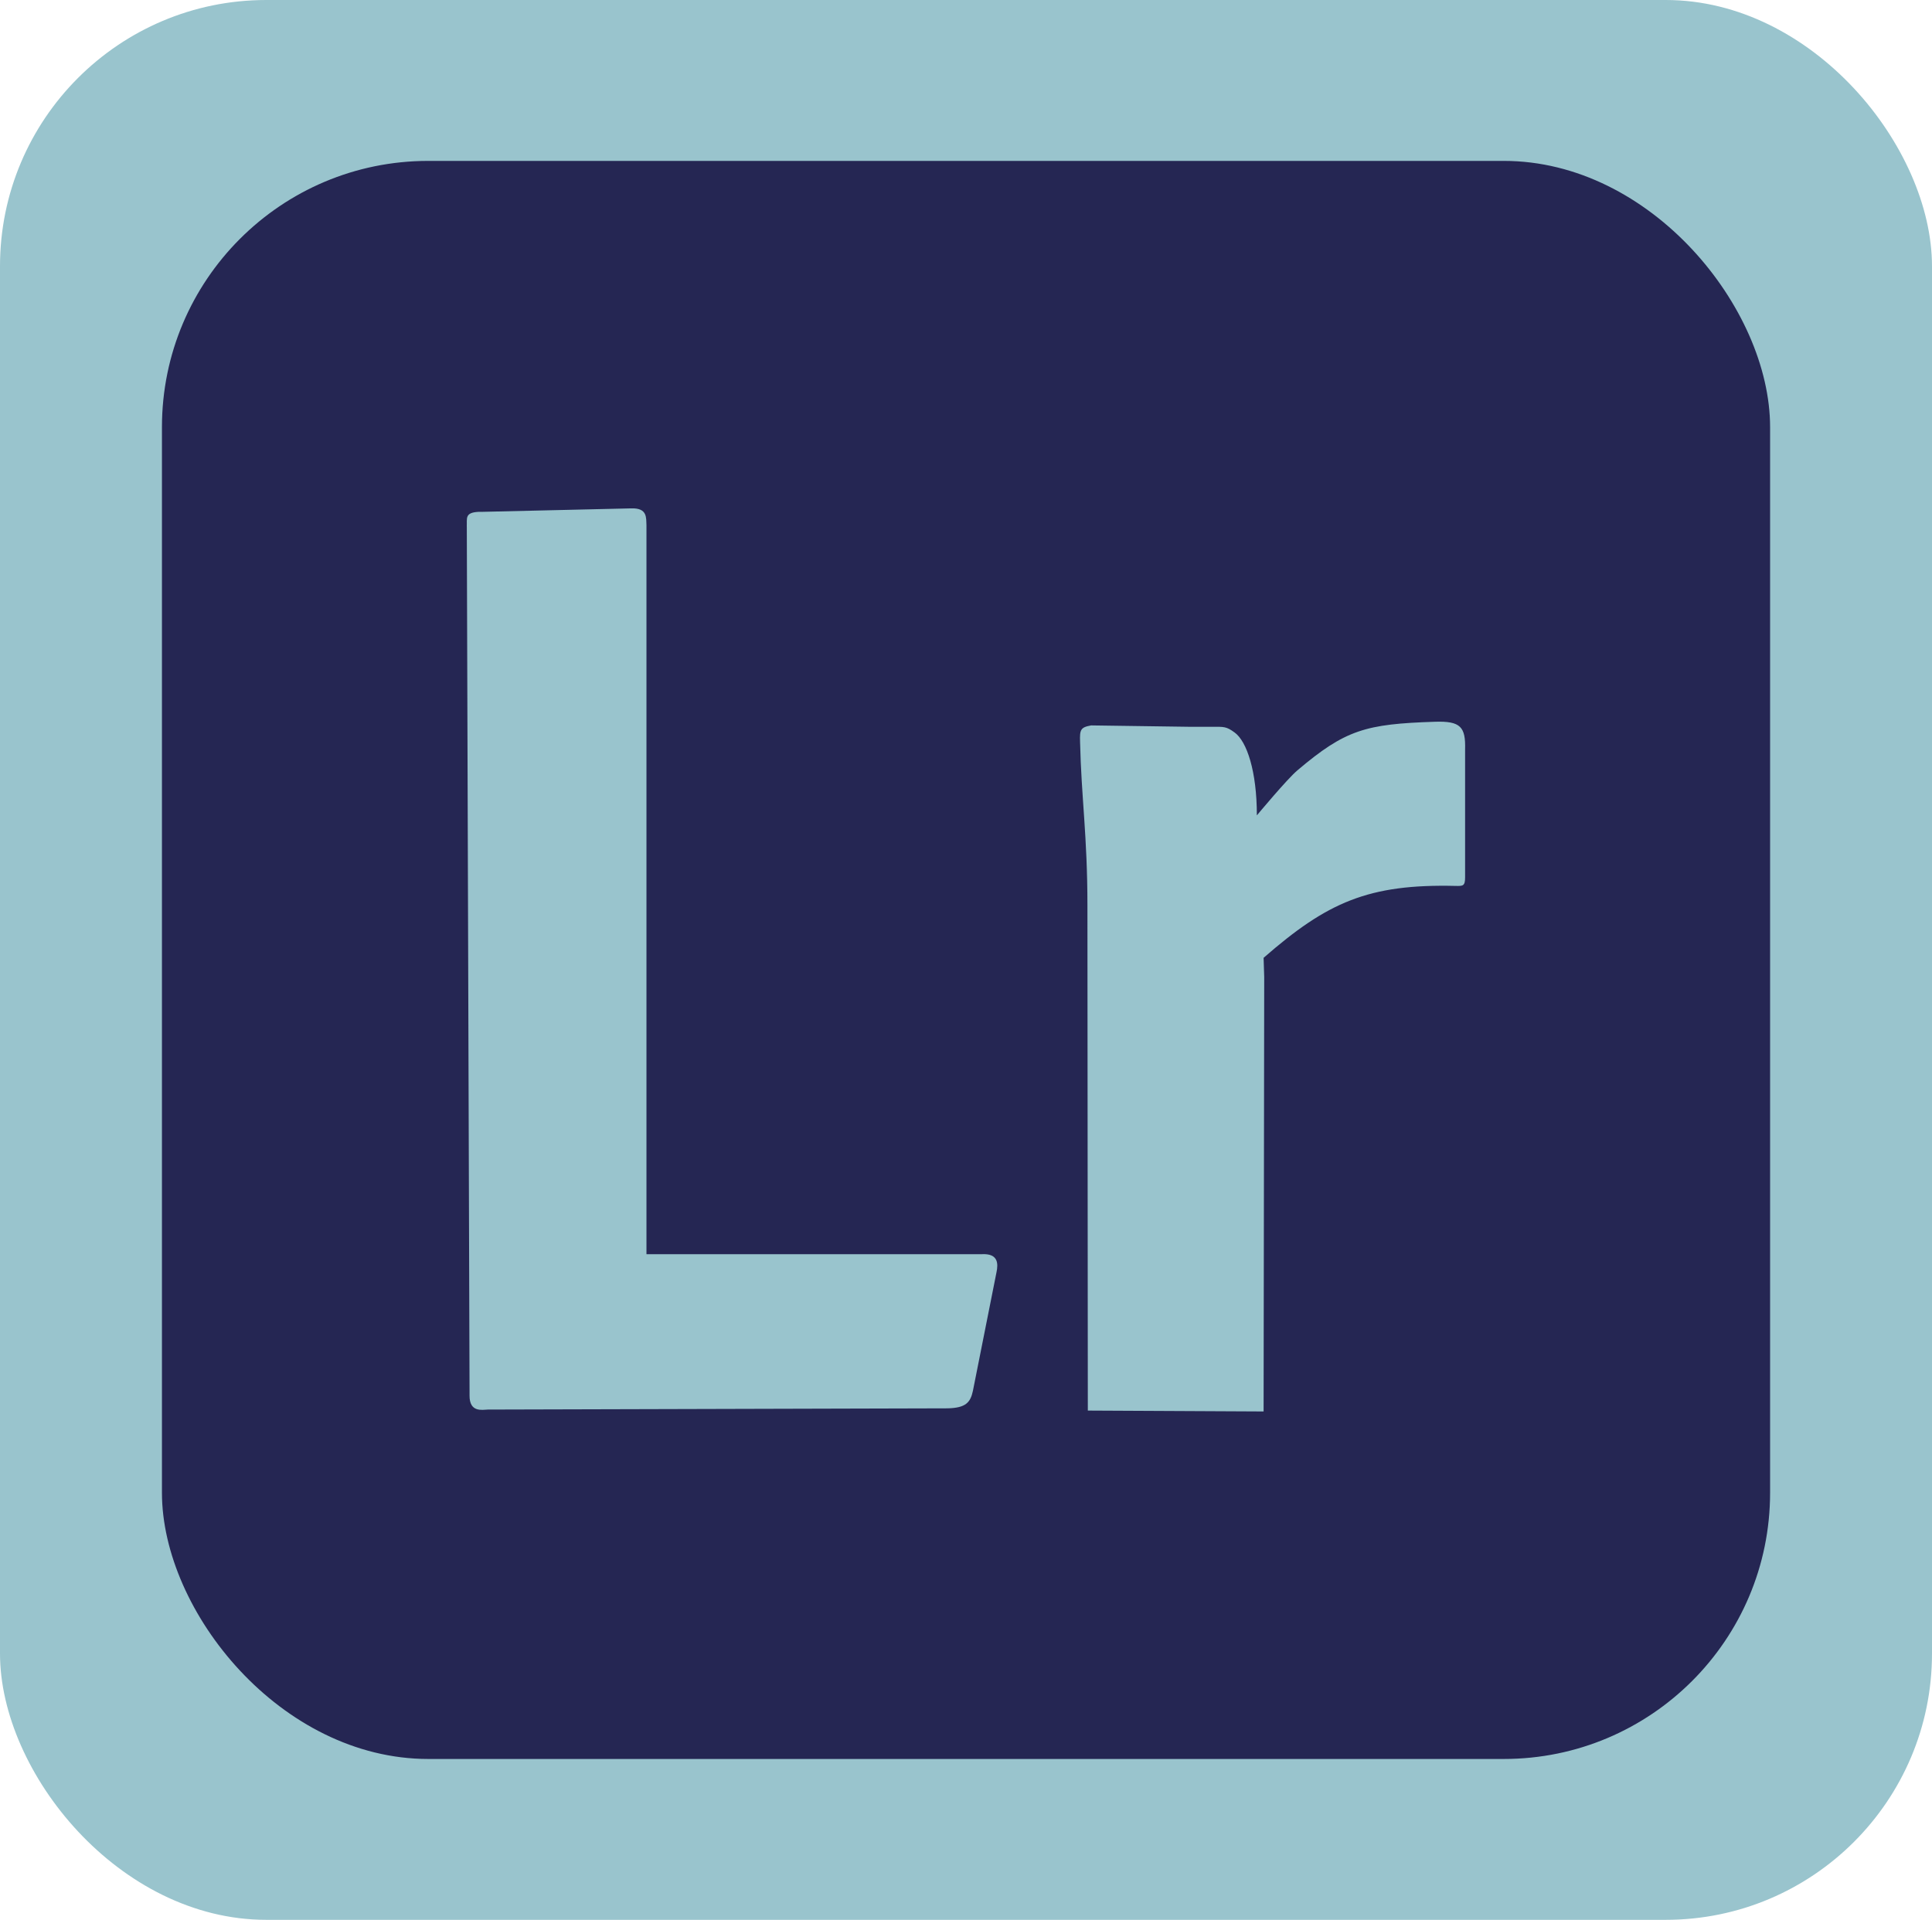 <?xml version="1.0" encoding="UTF-8"?>
<svg id="_レイヤー_2" data-name="レイヤー 2" xmlns="http://www.w3.org/2000/svg" viewBox="0 0 438.66 435.99">
  <defs>
    <style>
      .cls-1 {
        fill: #252653;
      }

      .cls-1, .cls-2, .cls-3 {
        stroke-width: 0px;
      }

      .cls-2, .cls-3 {
        fill: #99c4cd;
      }

      .cls-3 {
        fill-rule: evenodd;
      }
    </style>
  </defs>
  <g id="_レイヤー_1-2" data-name="レイヤー 1">
    <g id="Layer_1">
      <rect class="cls-2" x="0" width="438.66" height="435.99" rx="60.46" ry="60.46"/>
      <rect class="cls-1" x="36.77" y="36.54" width="365.13" height="362.92" rx="60.46" ry="60.46"/>
      <path class="cls-3" d="m246.9,205.62l.09,114.72,39.91.2.14-98.65-.14-4.37c14.46-12.64,23.84-16.81,43.65-16.33,1.62.03,2.1.03,2.1-1.96v-29c.14-5.13-.99-6.52-6.86-6.32-15.73.51-20.3,1.79-31.21,11.03-2.35,1.98-9.21,10.23-9.21,10.23,0-10.01-2.27-16.81-5.05-18.82-1.9-1.39-2.38-1.3-5.16-1.3h-5.3l-22.11-.31c-2.44.43-2.61.99-2.52,3.77.28,12.53,1.67,21.37,1.67,37.11ZM105.99,119.59v.65c.09,25.68.54,168.49.62,195.56v1.11c-.03,3.94,2.92,3.23,4.17,3.2l104.37-.28c4.2-.09,5.19-1.39,5.75-3.97l5.36-26.96c.4-1.9.4-4.25-3.26-4.08h-76.22V119.28c-.09-1.67.26-3.94-3.43-3.83l-33.96.79h-.77c-3.15.17-2.55,1.5-2.64,3.34Z"/>
    </g>
  </g>
</svg>